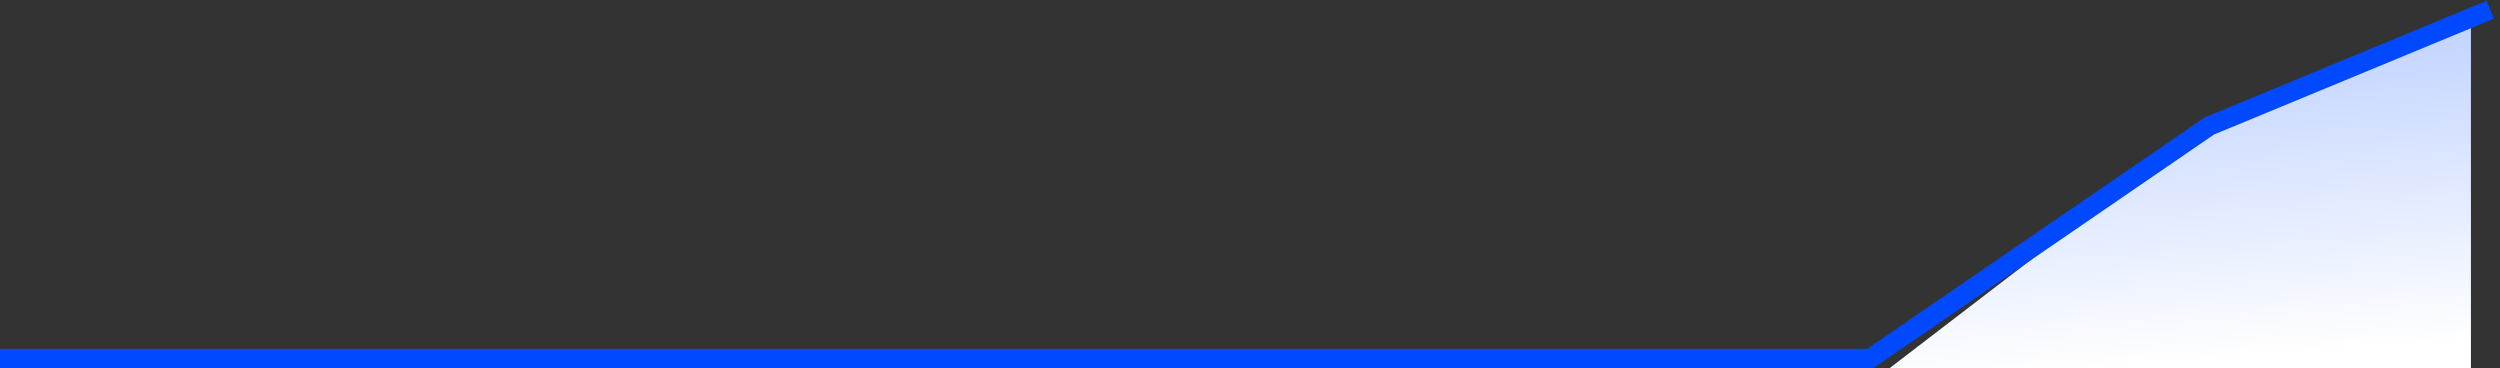 <svg width="129" height="19" viewBox="0 0 129 19" fill="none" xmlns="http://www.w3.org/2000/svg">
<rect x="0" y="0" width="129" height="19" fill="#333333" stroke="none"/>
<path d="M127.5 19V0.5L112.5 7.5L97.5 19H127.5Z" fill="url(#paint0_linear_170_1916)"/>
<path d="M0 18.5H96.5L114 6.5L128.5 0.5" stroke="#0049FF"/>
<defs>
<linearGradient id="paint0_linear_170_1916" x1="105.5" y1="-21.5" x2="108.5" y2="19" gradientUnits="userSpaceOnUse">
<stop stop-color="#6692FF"/>
<stop offset="1" stop-color="white"/>
</linearGradient>
</defs>
</svg>
